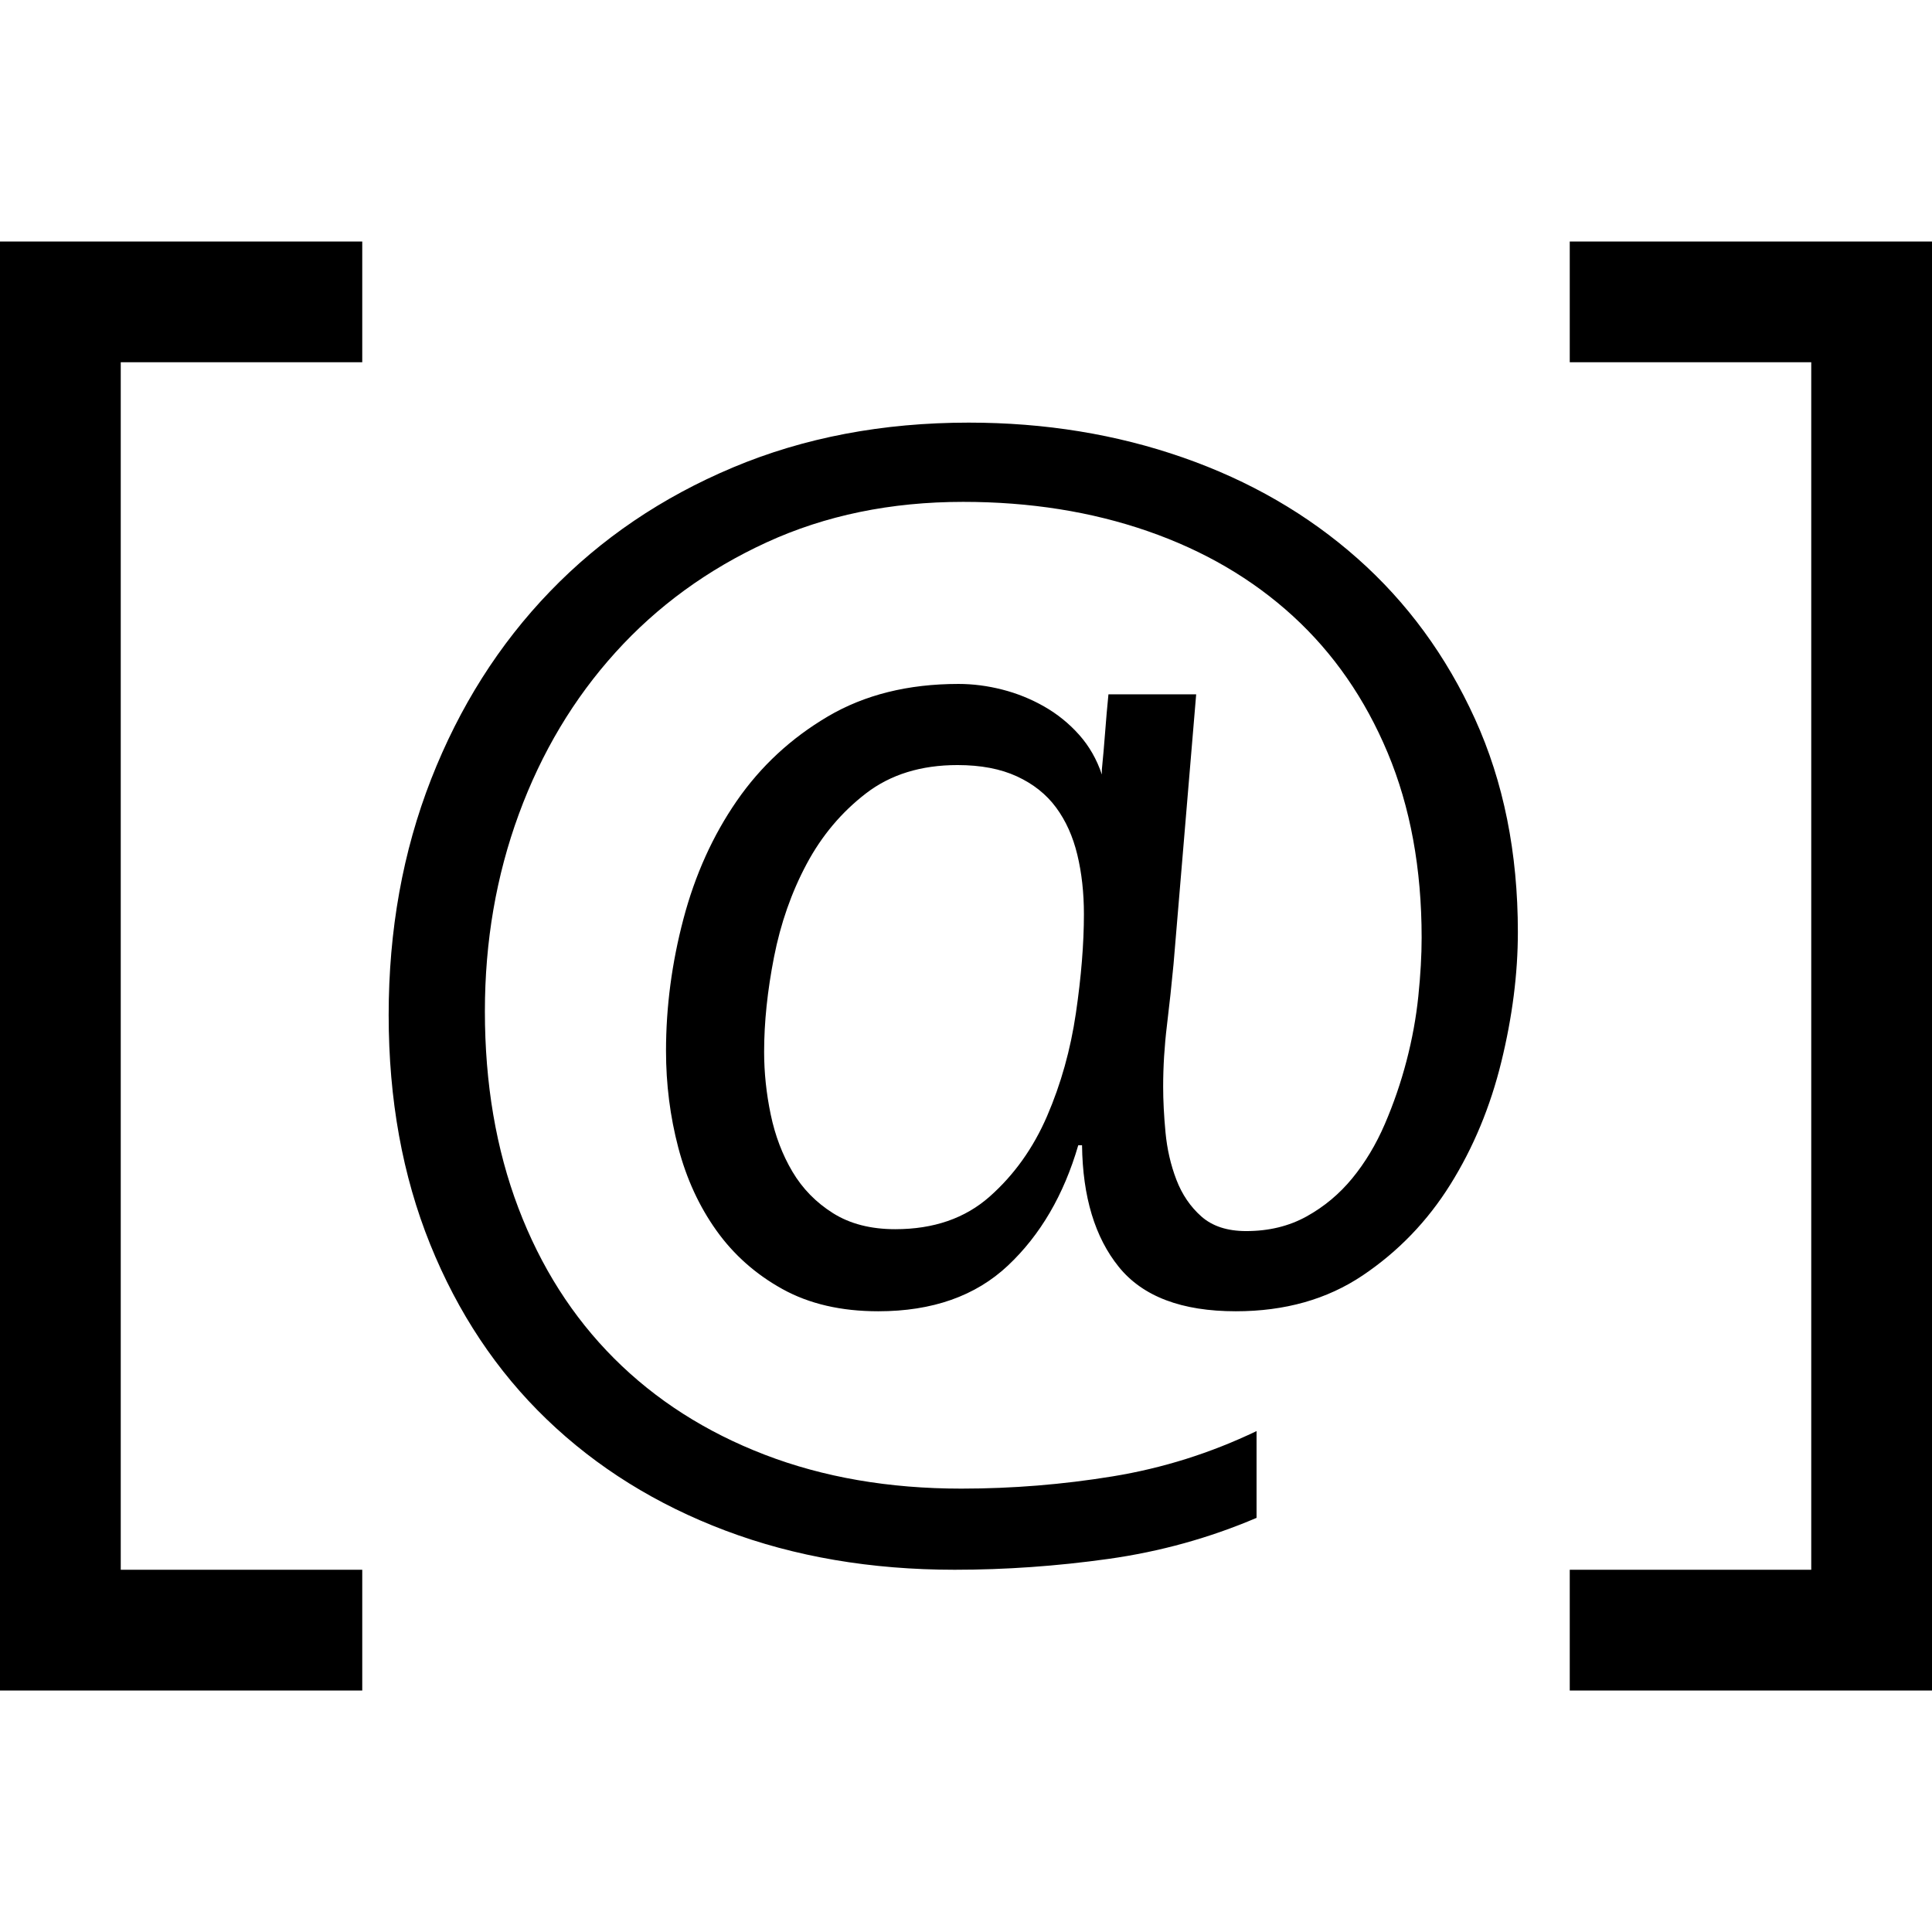 <svg xmlns="http://www.w3.org/2000/svg" viewBox="0 0 2048 2048"><path d="M1027 448q121 0 227 37t185 107q79 70 124.5 170t45.5 226q0 66-17.5 137.5t-54 130q-36.5 58.5-93 96.5t-134.5 38q-86 0-124-47t-39-129h-4q-23 79-74.5 127.5T931 1390q-59 0-101.5-23.5t-70-62q-27.5-38.5-40.5-88T706 1114q0-70 18.5-140T781 849q38-55 96.5-89.5T1016 725q23 0 46.5 6t44.5 18q21 12 37 30t24 42v-5q2-20 3.5-40t3.5-40h93l-24 286q-3 32-7 65t-4 65q0 22 2.5 48.5t11.5 50q9 23.5 26.5 39t47.5 15.5q36 0 64-15.5t48.5-40.5q20.5-25 34.5-57.5t23-67q9-34.5 12.5-68.5t3.5-62q0-110-36-196t-100.5-145q-64.5-59-154-90T1021 532q-115 0-208.5 43t-160 116.5Q586 765 550 863t-36 209q0 115 35.5 208.5T651 1440q66 66 159.5 102t208.5 36q81 0 160.5-13t152.5-48v92q-75 32-157 43.5t-163 11.5q-133 0-243-41.5t-189.5-118Q500 1428 456 1319t-44-243q0-135 45-250t126-199q81-84 194-131.5t250-47.5m-78 855q61 0 100-34.5t61-85.5q22-51 30.5-109t8.5-105q0-34-7-63t-22.5-50q-15.5-21-41.5-33t-63-12q-58 0-97 30t-63 75q-24 45-34.5 98.5T810 1115q0 33 7 66.5t23 60.5q16 27 43 44t66 17M0 256h384v128H128v1280h256v128H0V256m2048 0v1536h-384v-128h256V384h-256V256h384z"/></svg>